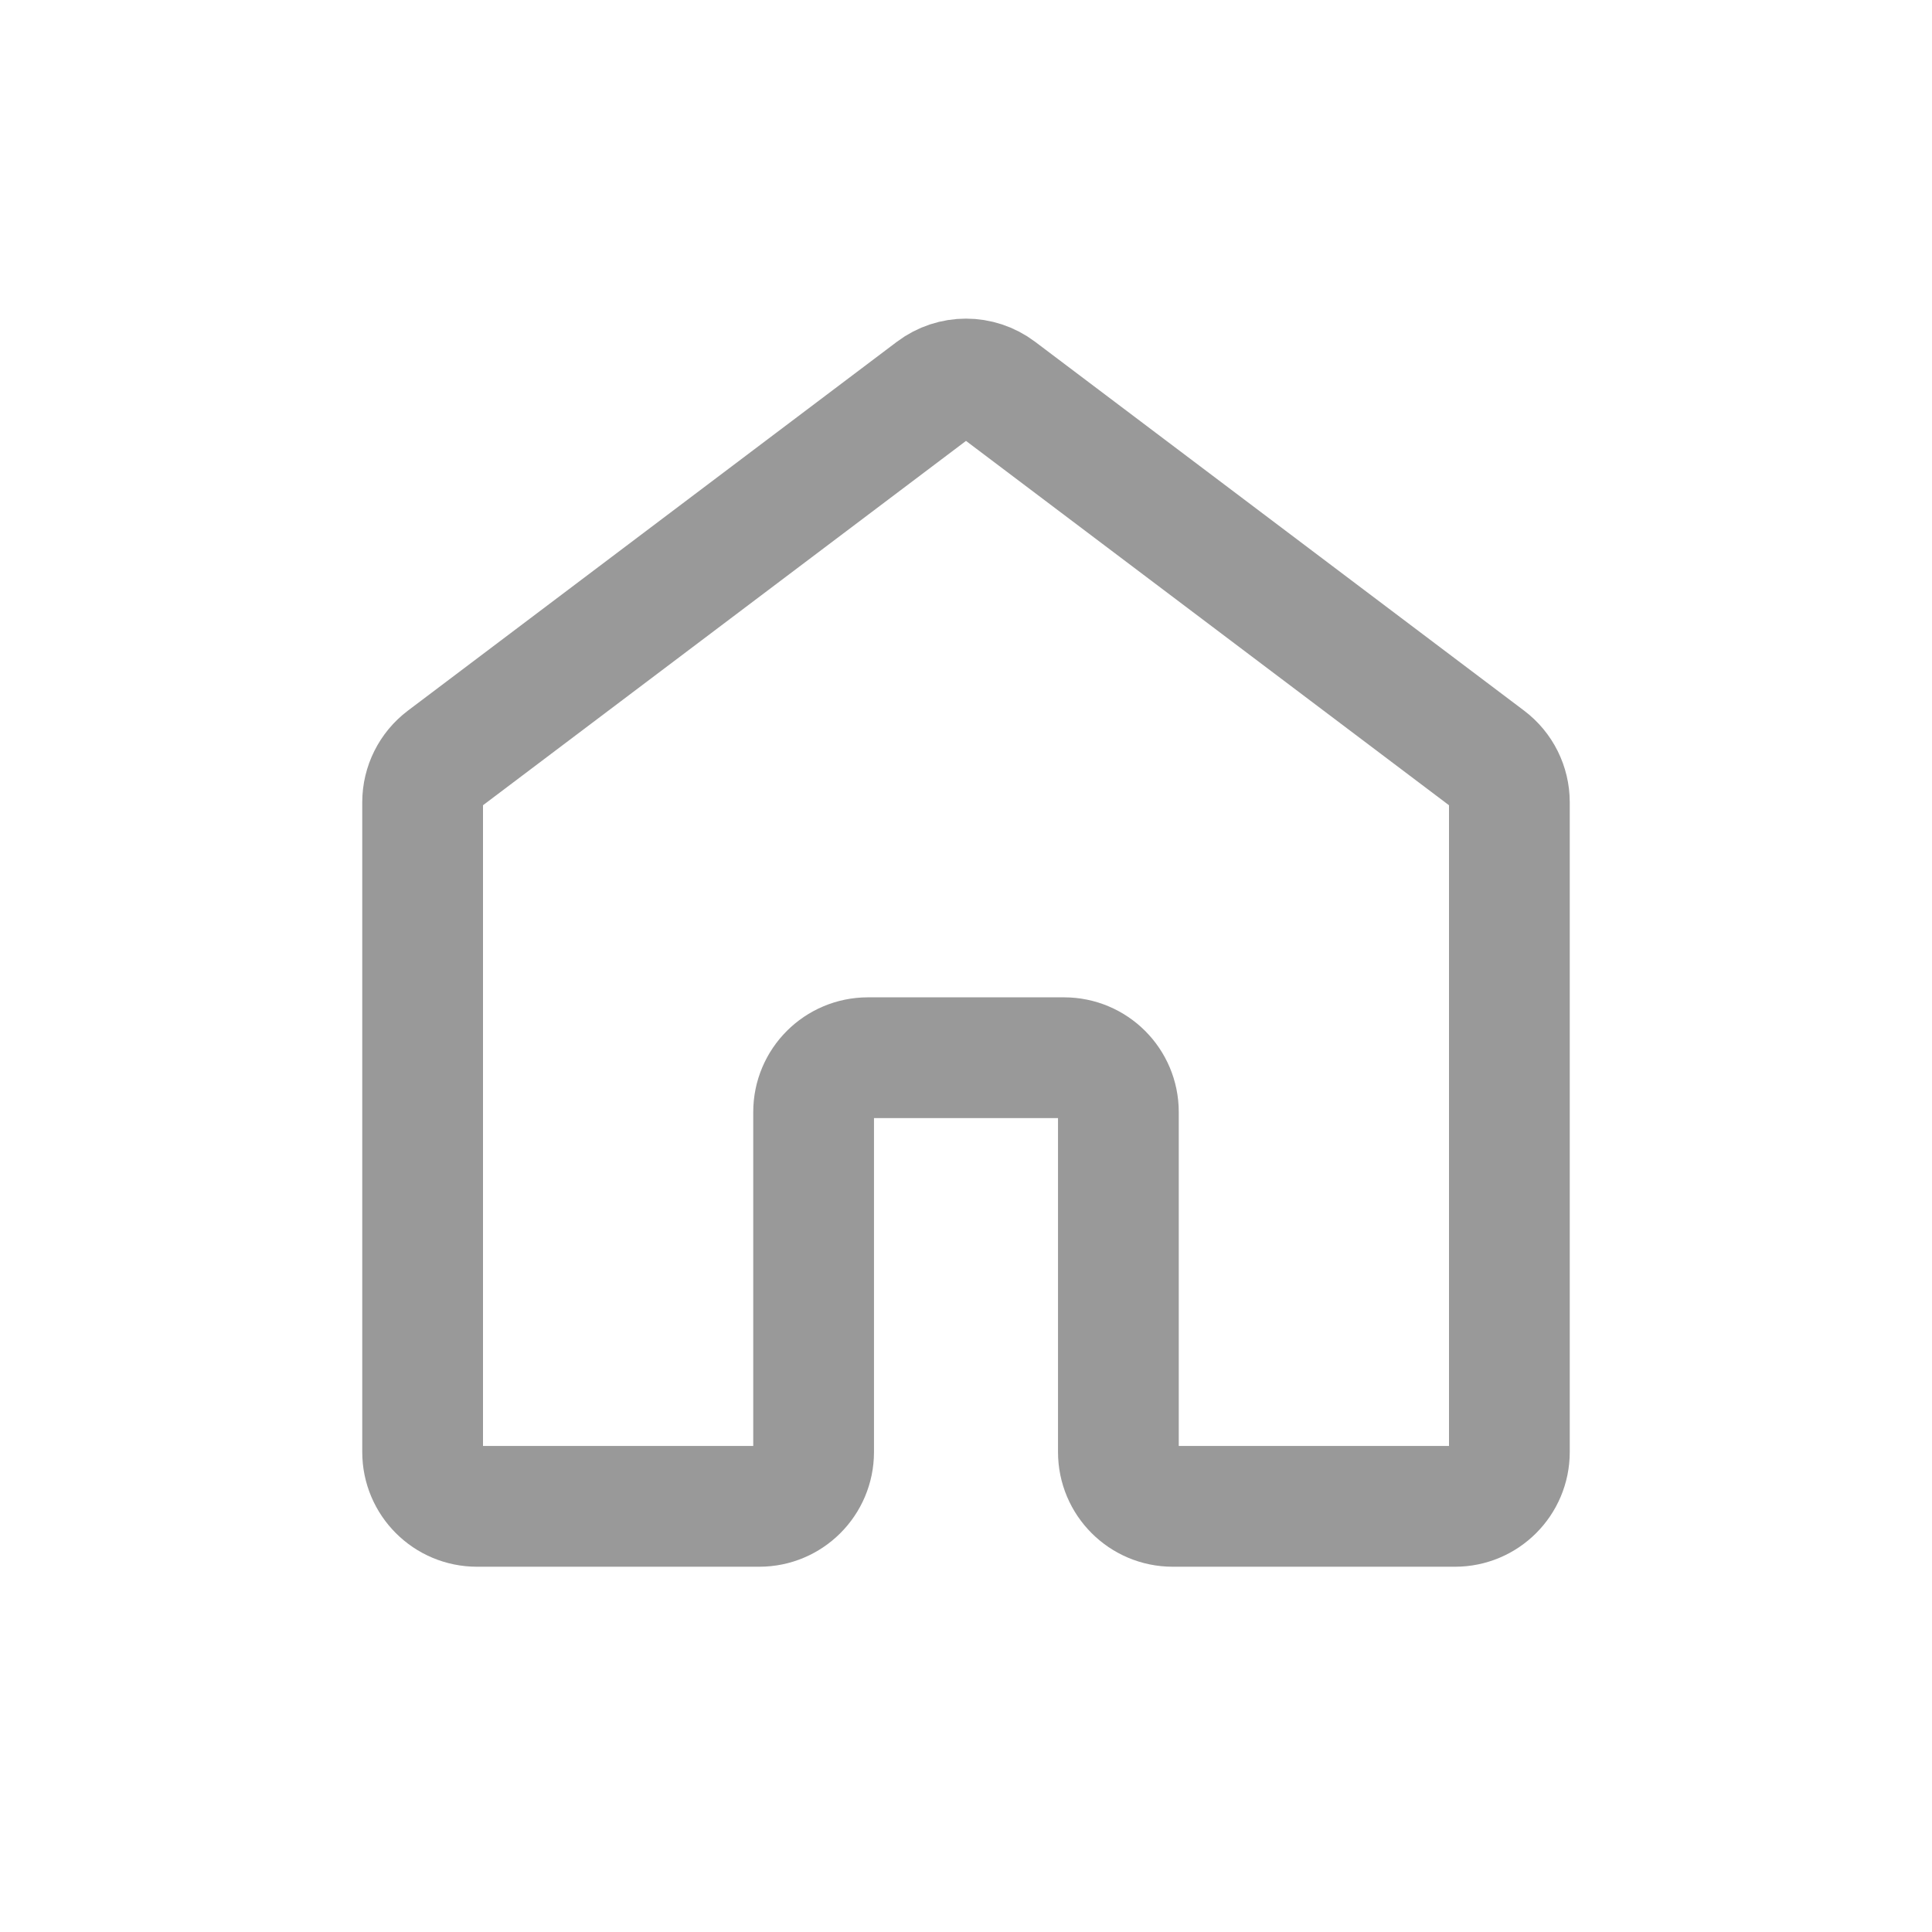 <svg width="32" height="32" viewBox="0 0 32 32" fill="none" xmlns="http://www.w3.org/2000/svg">
<path d="M15.458 6.459C15.779 6.217 16.221 6.217 16.542 6.459L24.642 12.569C24.867 12.739 25 13.005 25 13.288V24.05C25 24.547 24.597 24.95 24.1 24.95H19.424C18.927 24.95 18.524 24.547 18.524 24.05V18.419C18.524 17.922 18.121 17.519 17.624 17.519H14.376C13.879 17.519 13.476 17.922 13.476 18.419V24.05C13.476 24.547 13.073 24.95 12.576 24.95H7.9C7.403 24.95 7 24.547 7 24.05V13.288C7 13.005 7.133 12.739 7.358 12.569L15.458 6.459Z" stroke="#999999" stroke-width="2"/>
</svg>
